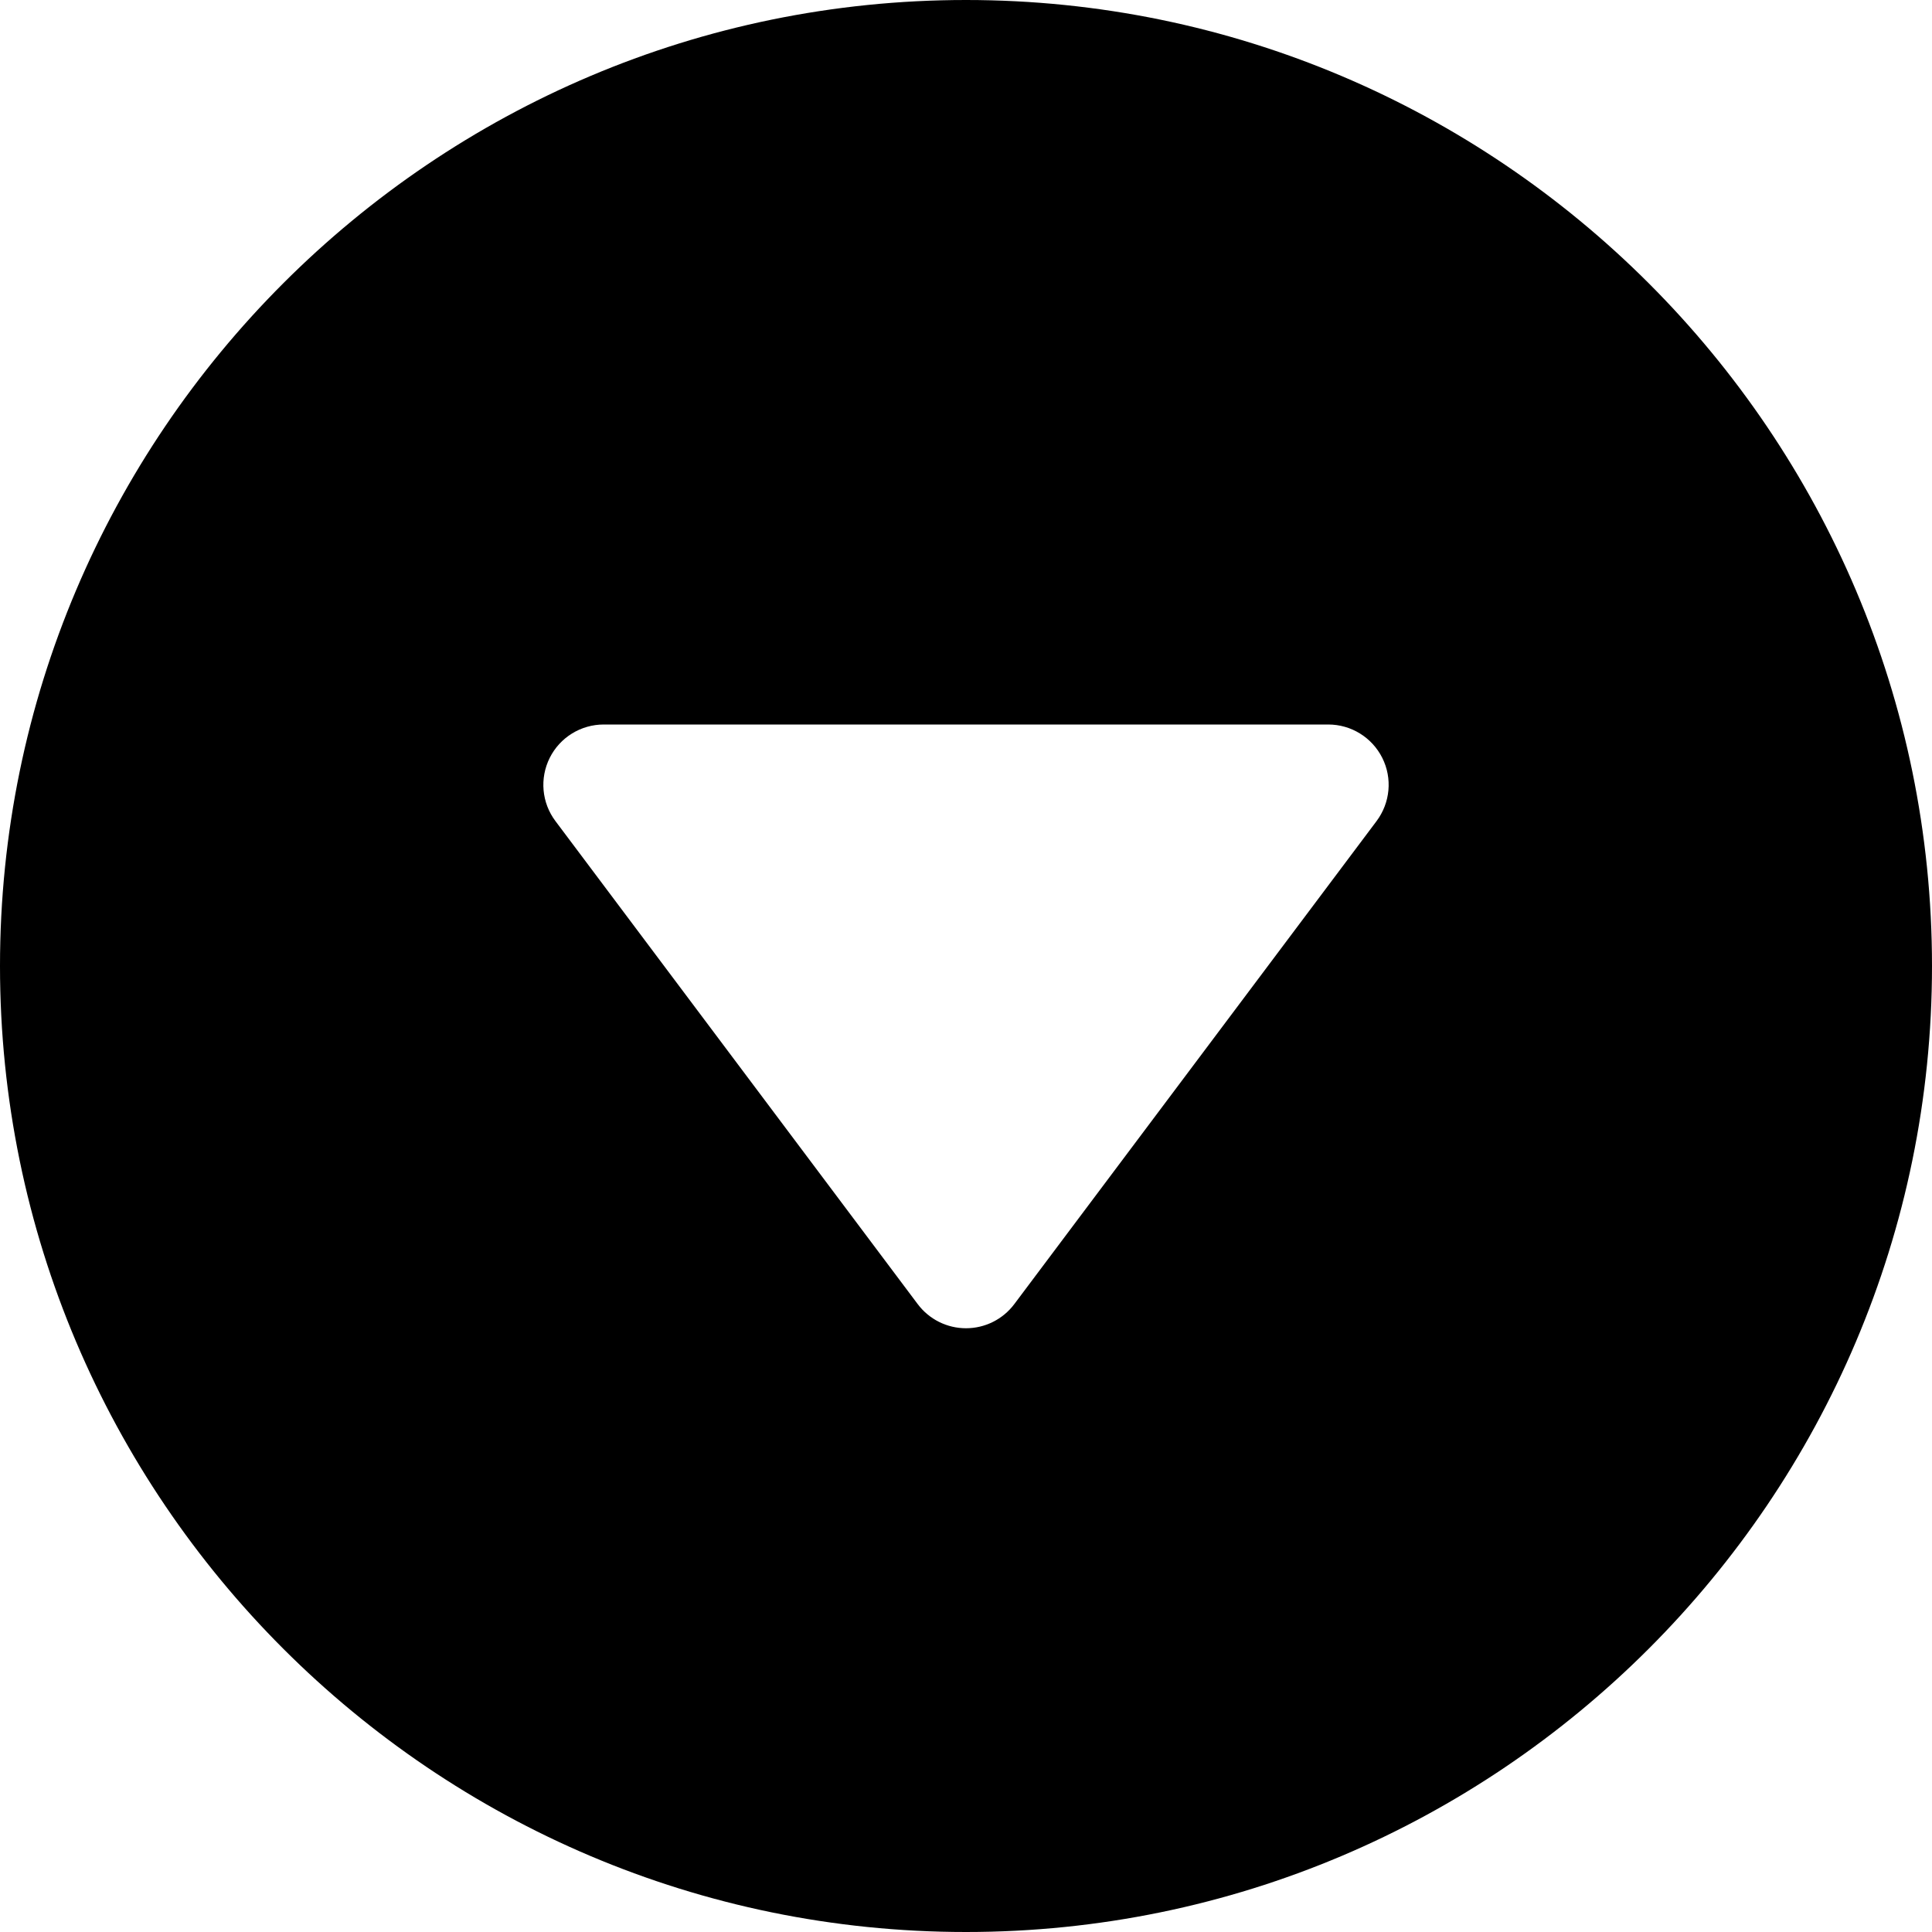 <?xml version="1.0" encoding="utf-8"?>
<!-- Generator: Adobe Illustrator 19.2.1, SVG Export Plug-In . SVG Version: 6.00 Build 0)  -->
<!DOCTYPE svg PUBLIC "-//W3C//DTD SVG 1.1//EN" "http://www.w3.org/Graphics/SVG/1.1/DTD/svg11.dtd">
<svg version="1.1" id="Layer_1" xmlns="http://www.w3.org/2000/svg" xmlns:xlink="http://www.w3.org/1999/xlink" x="0px" y="0px"
	 width="32px" height="32px" viewBox="0 0 32 32" enable-background="new 0 0 32 32" xml:space="preserve">
<path d="M16,0C7.178,0,0,7.178,0,16s7.178,16,16,16s16-7.178,16-16S24.822,0,16,0z M22.8,13.6l-6,8C16.611,21.852,16.315,22,16,22
	s-0.611-0.148-0.8-0.4l-6-8c-0.228-0.303-0.264-0.708-0.095-1.047S9.621,12,10,12h12c0.379,0,0.725,0.214,0.895,0.553
	S23.027,13.297,22.8,13.6z"/>
</svg>
